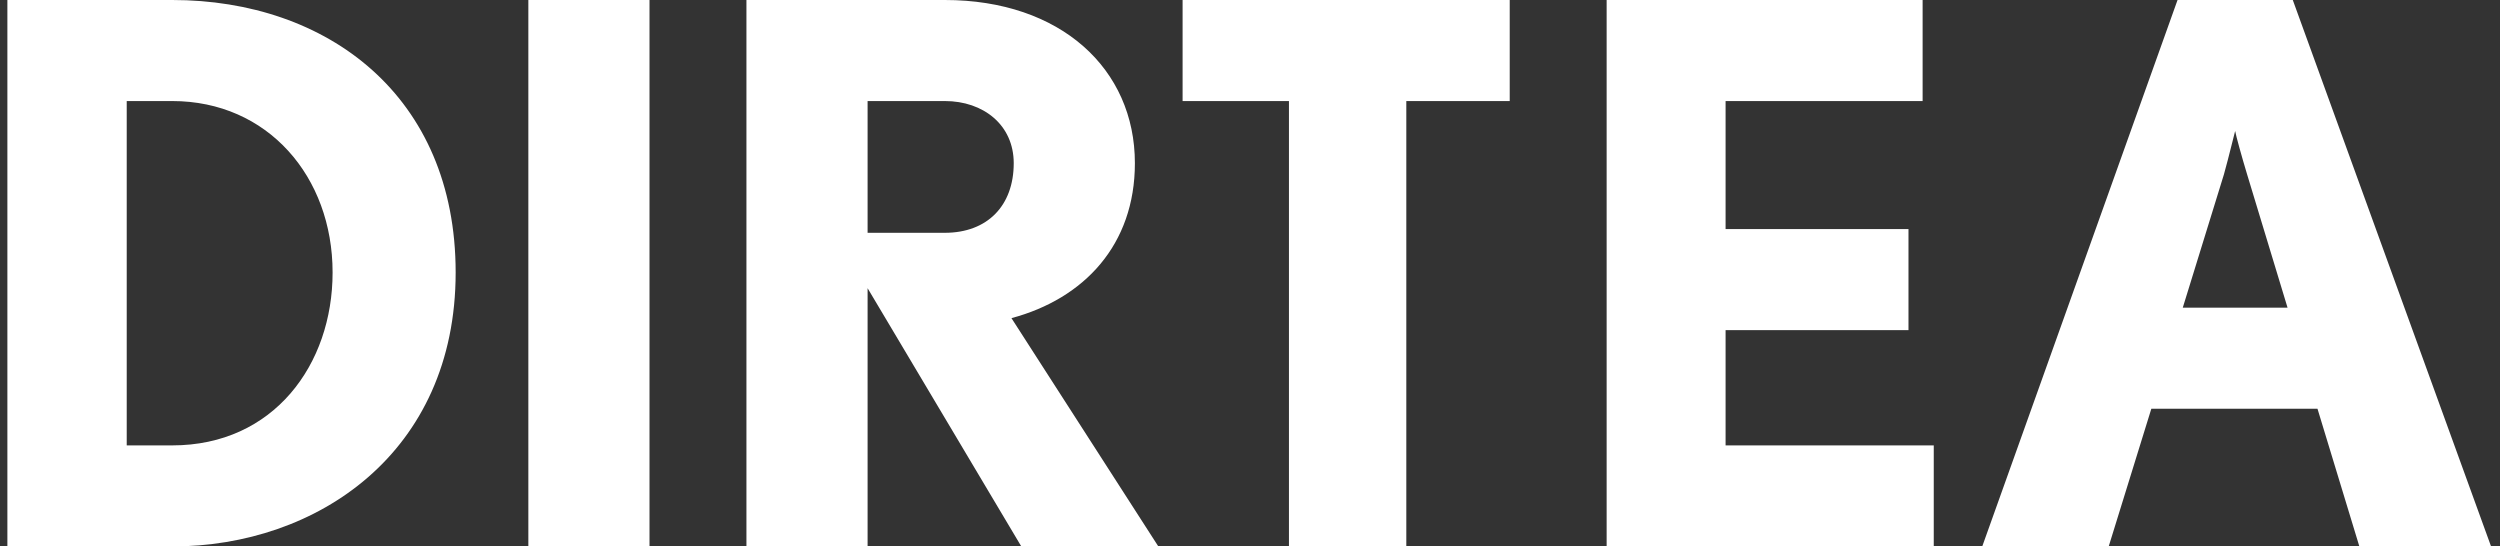 <?xml version="1.0" encoding="UTF-8"?>
<svg width="183px" height="40px" viewBox="0 0 183 40" version="1.1" xmlns="http://www.w3.org/2000/svg" xmlns:xlink="http://www.w3.org/1999/xlink">
    <rect x="0" y="0" width="183" height="40" fill="#333333" stroke="none"/>
    <title>0BB76F8D-0D07-4EEE-8480-1A5A025DA0FD</title>
    <g id="Dirtea-–-Full-Designs" stroke="none" stroke-width="1" fill="none" fill-rule="evenodd">
        <g id="00_Dirtea---HP---Mobile" transform="translate(-96, -63)" fill="#ffffff">
            <g id="_CORE-UI-/-Navigations-/-Mobile-2022" transform="translate(20, 63)">
                <path d="M88.607,7.397 L85.276,7.397 L85.276,32.603 L88.607,32.603 C96.032,32.603 100.346,26.685 100.346,19.945 C100.346,12.931 95.596,7.397 88.607,7.397 M88.607,40 L76.54,40 L76.54,0 L88.607,0 C99.963,0 109.354,7.014 109.354,19.945 C109.354,33.15 99.198,40 88.607,40 M114.675,40 L123.544,40 L123.544,7.24985726e-05 L114.675,7.24985726e-05 L114.675,40 Z M145.162,7.397 L139.508,7.397 L139.508,17.041 L145.162,17.041 C148.266,17.041 150.205,15.069 150.205,11.945 C150.205,9.15 147.989,7.397 145.162,7.397 L145.162,7.397 Z M150.761,40 L139.508,21.096 L139.508,40 L130.639,40 L130.639,7.24985726e-05 L145.162,7.24985726e-05 C153.642,7.24985726e-05 159.074,5.041 159.074,11.945 C159.074,17.918 155.36,21.863 150.039,23.288 L160.792,40 L150.761,40 Z M178.942,7.397 L178.942,40 L170.351,40 L170.351,7.397 L162.566,7.397 L162.566,7.24985726e-05 L186.511,7.24985726e-05 L186.511,7.397 L178.942,7.397 Z M193.606,40 L193.606,7.24985726e-05 L216.736,7.24985726e-05 L216.736,7.397 L202.313,7.397 L202.313,16.767 L215.701,16.767 L215.701,24.164 L202.313,24.164 L202.313,32.603 L217.551,32.603 L217.551,40 L193.606,40 Z M240.489,12.767 C240.106,11.507 239.668,9.918 239.613,9.589 C239.558,9.753 239.175,11.398 238.791,12.767 L235.779,22.52 L243.448,22.52 L240.489,12.767 Z M248.706,40 L245.639,29.918 L233.478,29.918 L230.356,40 L221.099,40 L235.396,7.24985726e-05 L243.832,7.24985726e-05 L258.347,40 L248.706,40 Z" id="DIRTEA-Logo"></path>
            </g>
        </g>
    </g>
</svg>